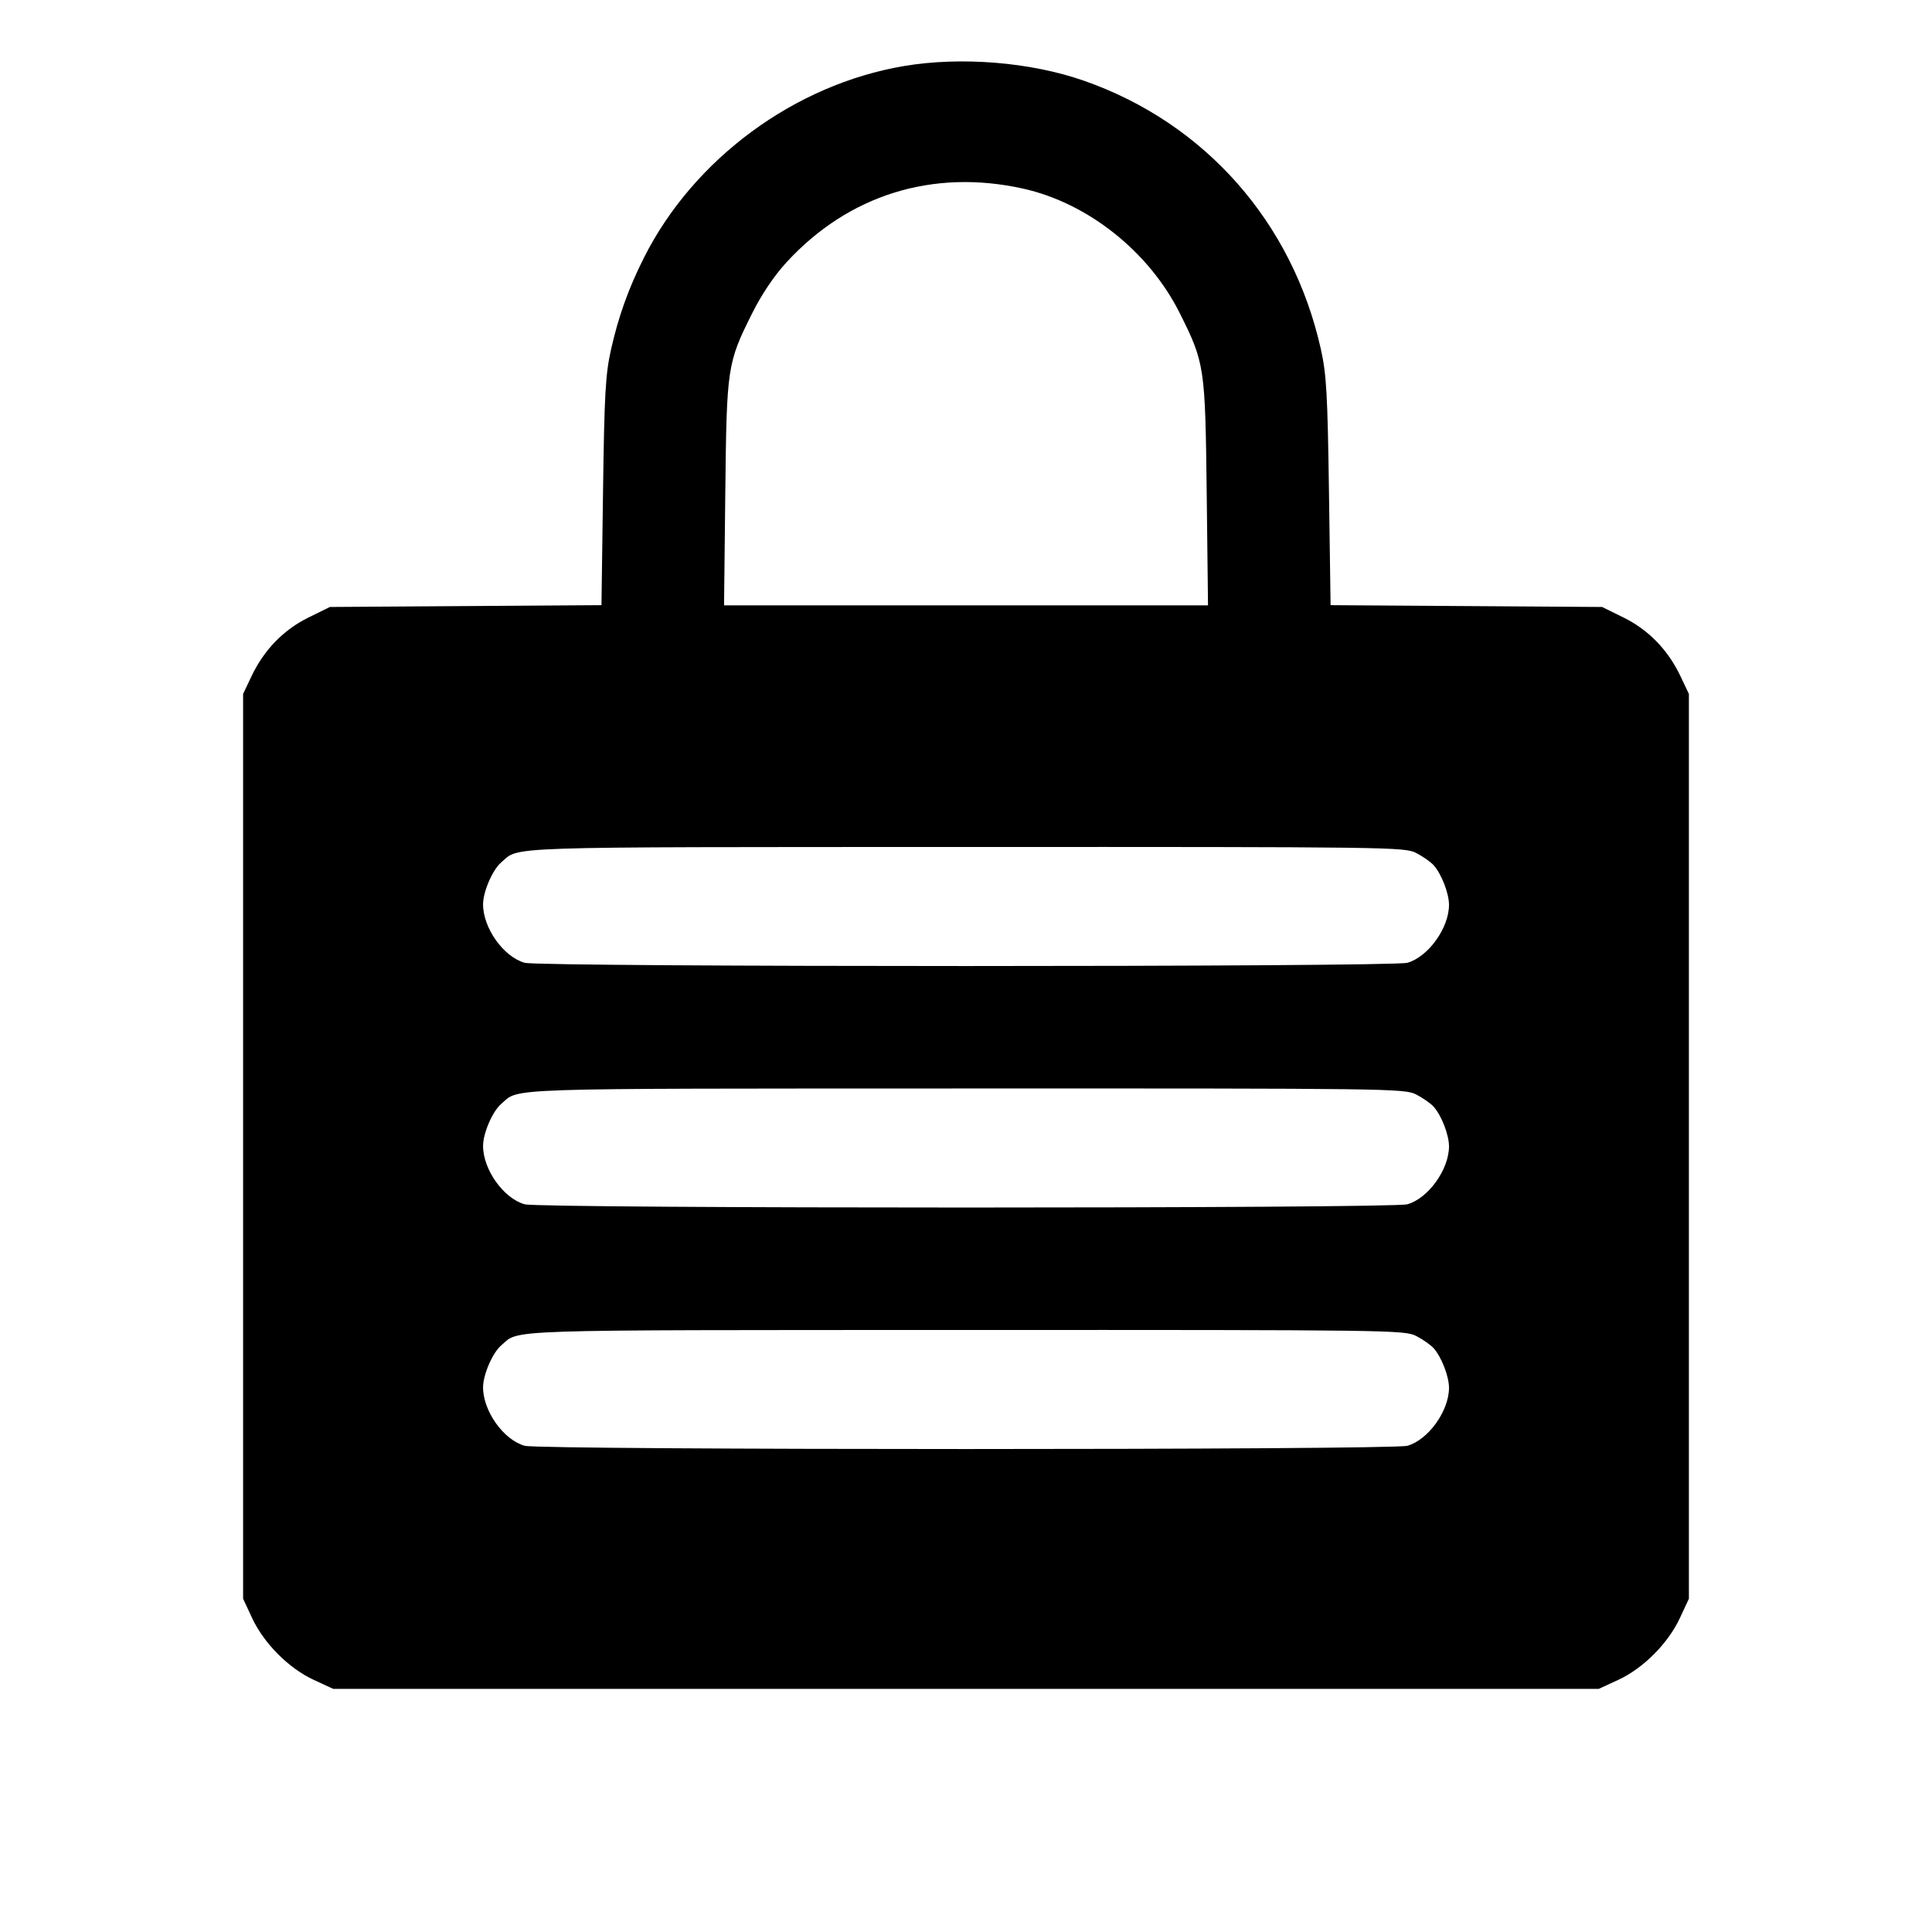 <svg fill="currentColor" viewBox="0 0 256 256" xmlns="http://www.w3.org/2000/svg"><path d="M119.806 8.747 C 105.308 11.186,91.939 21.029,85.335 34.128 C 83.297 38.169,81.941 41.948,80.968 46.293 C 80.225 49.617,80.082 52.154,79.904 65.160 L 79.698 80.187 61.706 80.307 L 43.714 80.427 40.866 81.829 C 37.565 83.455,34.982 86.117,33.328 89.600 L 32.213 91.947 32.213 151.893 L 32.213 211.840 33.407 214.400 C 34.974 217.760,38.261 221.060,41.555 222.583 L 44.160 223.787 128.000 223.787 L 211.840 223.787 214.445 222.583 C 217.739 221.060,221.026 217.760,222.593 214.400 L 223.787 211.840 223.787 151.893 L 223.787 91.947 222.672 89.600 C 221.018 86.117,218.435 83.455,215.134 81.829 L 212.286 80.427 194.298 80.307 L 176.309 80.187 176.095 65.160 C 175.911 52.213,175.763 49.602,175.027 46.293 C 171.282 29.465,159.670 16.301,143.627 10.696 C 136.559 8.227,127.369 7.475,119.806 8.747 M135.565 24.993 C 144.157 26.903,152.255 33.343,156.333 41.510 C 159.627 48.105,159.699 48.594,159.895 65.387 L 160.068 80.213 128.004 80.213 L 95.941 80.213 96.104 65.387 C 96.289 48.593,96.357 48.138,99.667 41.510 C 100.915 39.010,102.564 36.560,104.200 34.775 C 112.397 25.828,123.602 22.334,135.565 24.993 M187.644 113.021 C 188.514 113.466,189.555 114.193,189.957 114.637 C 190.999 115.789,192.000 118.365,192.000 119.893 C 192.000 122.968,189.238 126.807,186.472 127.575 C 184.409 128.148,71.591 128.148,69.528 127.575 C 66.718 126.795,63.988 122.949,64.009 119.800 C 64.021 118.135,65.263 115.264,66.393 114.293 C 68.915 112.127,65.280 112.249,127.910 112.230 C 184.148 112.214,186.113 112.240,187.644 113.021 M187.644 145.021 C 188.514 145.466,189.555 146.193,189.957 146.637 C 190.999 147.789,192.000 150.365,192.000 151.893 C 192.000 154.968,189.238 158.807,186.472 159.575 C 184.409 160.148,71.591 160.148,69.528 159.575 C 66.718 158.795,63.988 154.949,64.009 151.800 C 64.021 150.135,65.263 147.264,66.393 146.293 C 68.915 144.127,65.280 144.249,127.910 144.230 C 184.148 144.214,186.113 144.240,187.644 145.021 M187.644 177.021 C 188.514 177.466,189.555 178.193,189.957 178.637 C 190.999 179.789,192.000 182.365,192.000 183.893 C 192.000 186.968,189.238 190.807,186.472 191.575 C 184.409 192.148,71.591 192.148,69.528 191.575 C 66.718 190.795,63.988 186.949,64.009 183.800 C 64.021 182.135,65.263 179.264,66.393 178.293 C 68.915 176.127,65.280 176.249,127.910 176.230 C 184.148 176.214,186.113 176.240,187.644 177.021 " stroke="none" fill-rule="evenodd"></path></svg>